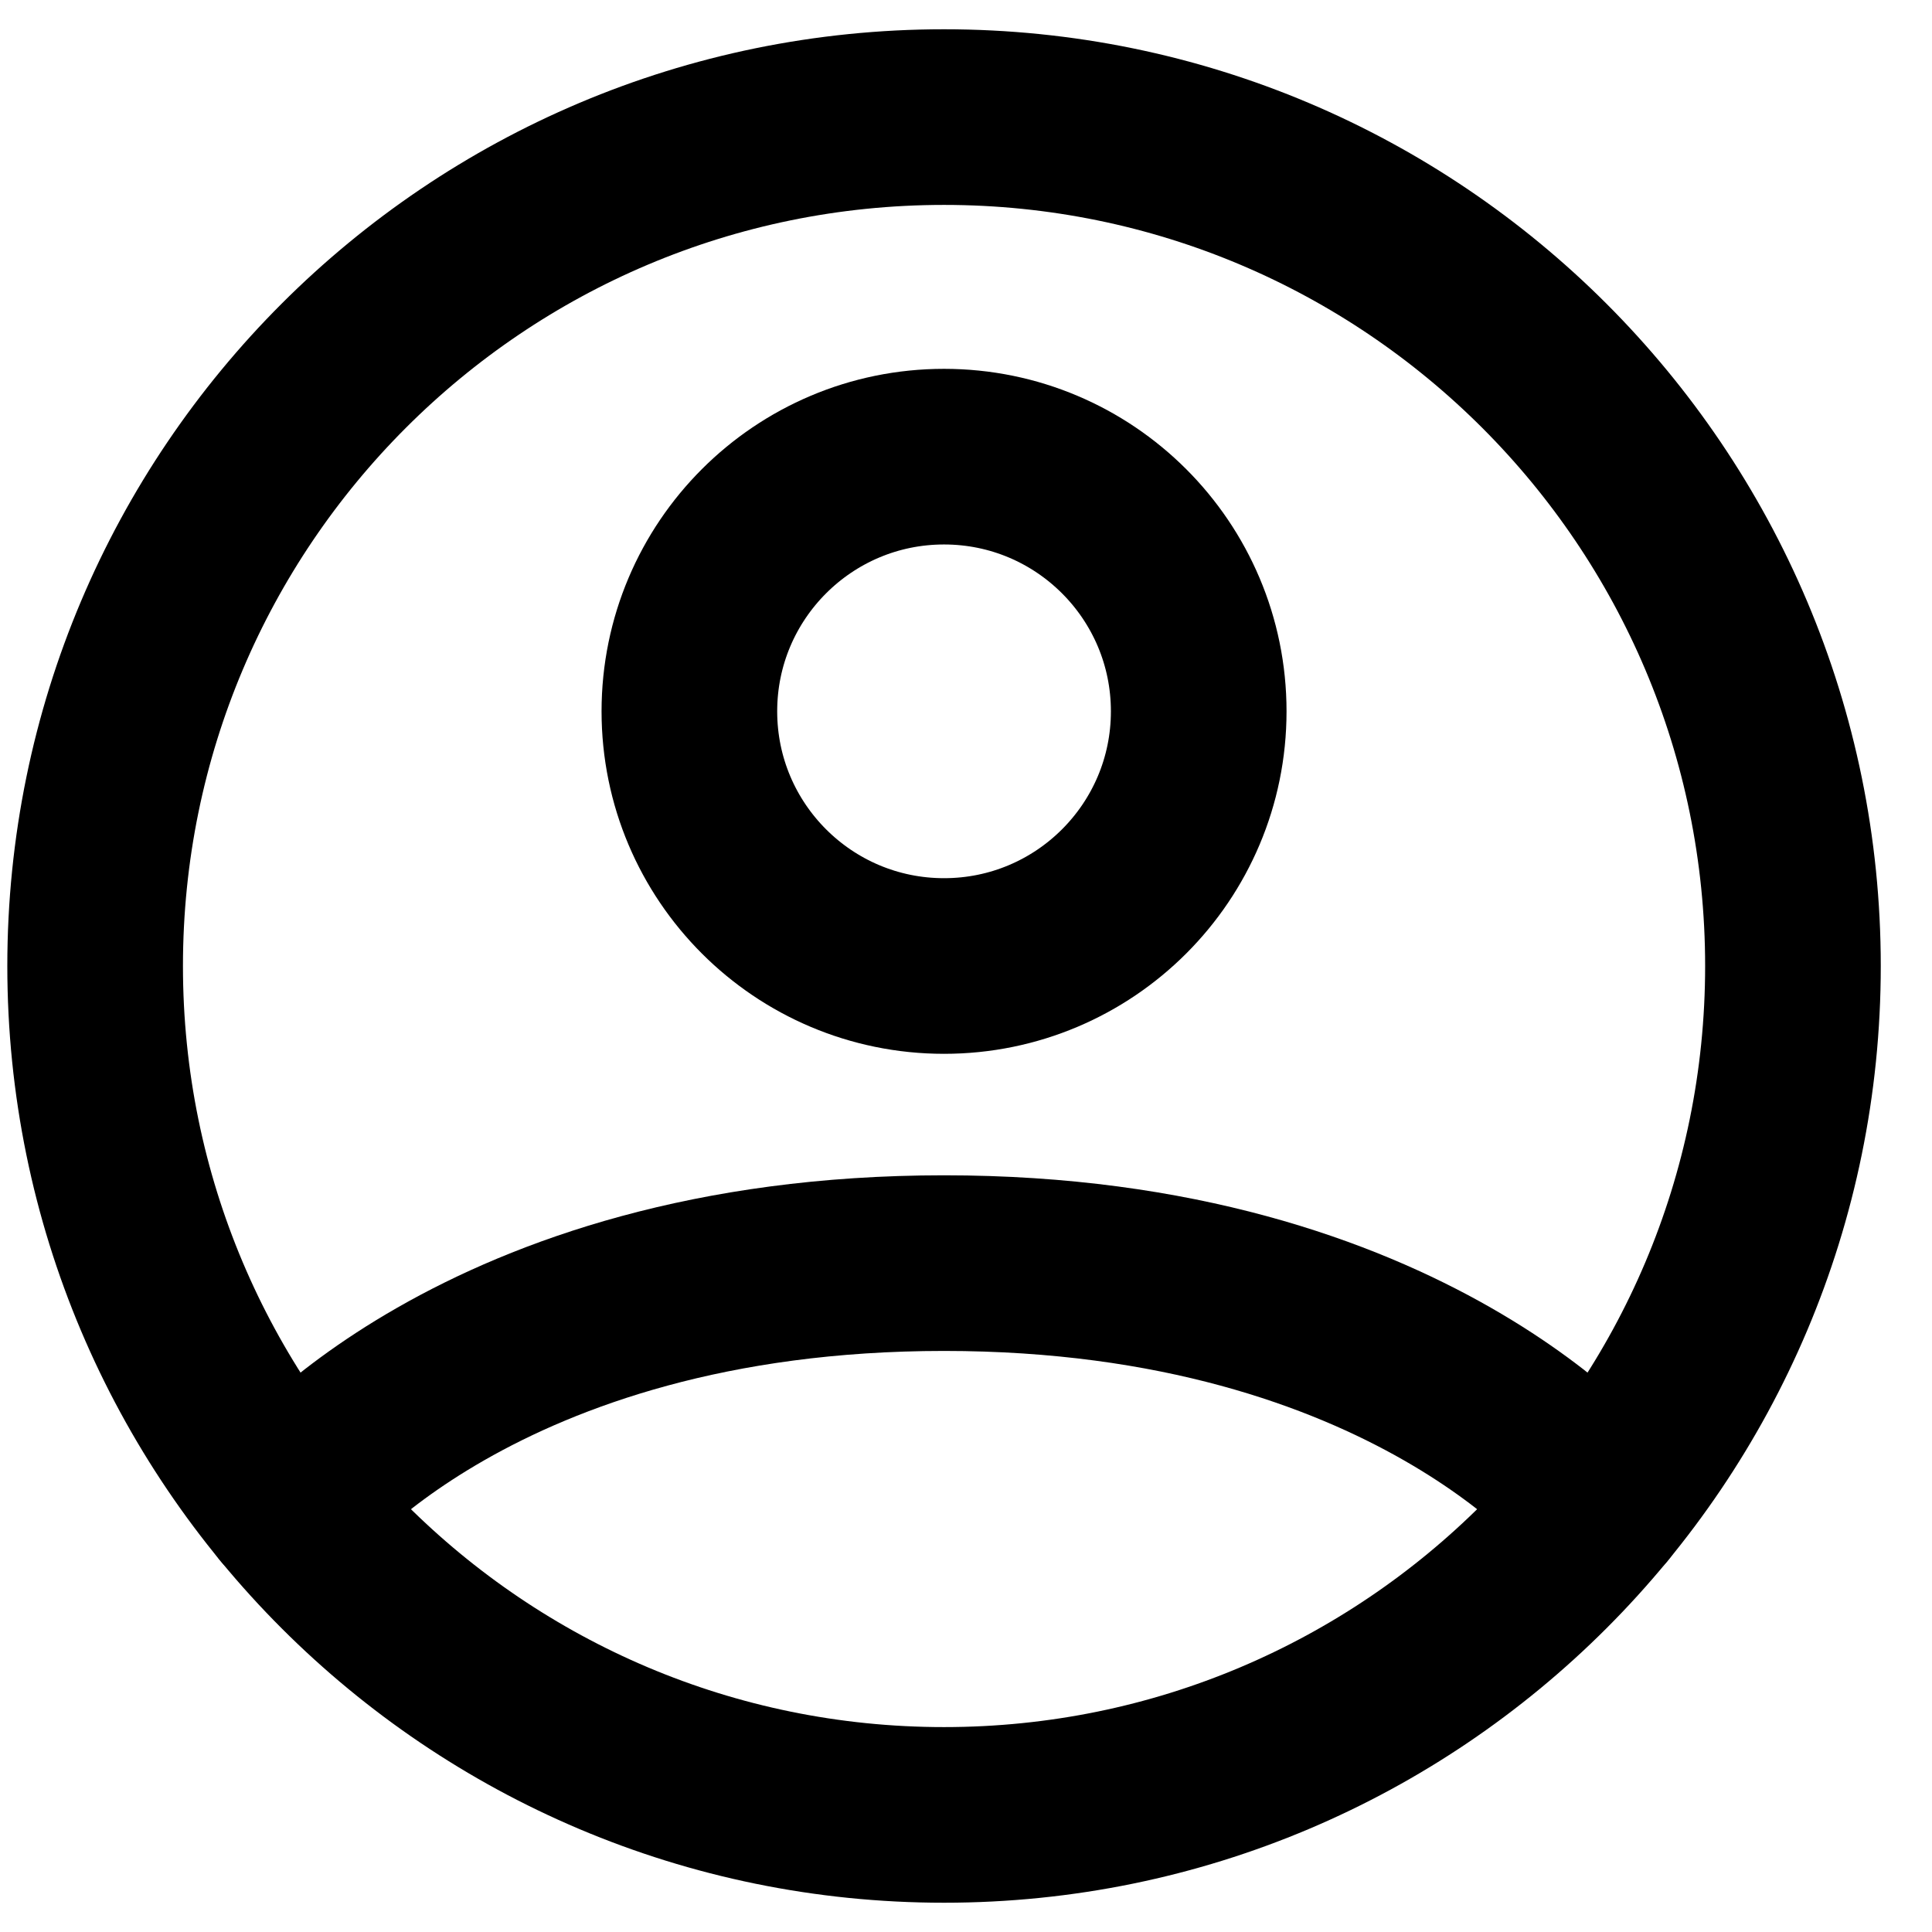 <svg width="33" height="33" viewBox="0 0 33 33" fill="none" xmlns="http://www.w3.org/2000/svg">
<path d="M16.125 2C8.117 2 1.625 8.492 1.625 16.5C1.625 24.508 8.117 31 16.125 31C24.133 31 30.625 24.508 30.625 16.5C30.625 8.492 24.133 2 16.125 2Z" stroke="black" stroke-width="3" stroke-linecap="round" stroke-linejoin="round"/>
<path d="M4.918 25.701C4.918 25.701 8.15 21.575 16.125 21.575C24.1 21.575 27.332 25.701 27.332 25.701" stroke="black" stroke-width="3" stroke-linecap="round" stroke-linejoin="round"/>
<path d="M16.125 16.5C18.527 16.5 20.475 14.553 20.475 12.15C20.475 9.748 18.527 7.8 16.125 7.8C13.723 7.8 11.775 9.748 11.775 12.15C11.775 14.553 13.723 16.5 16.125 16.5Z" stroke="black" stroke-width="3" stroke-linecap="round" stroke-linejoin="round"/>
</svg>
